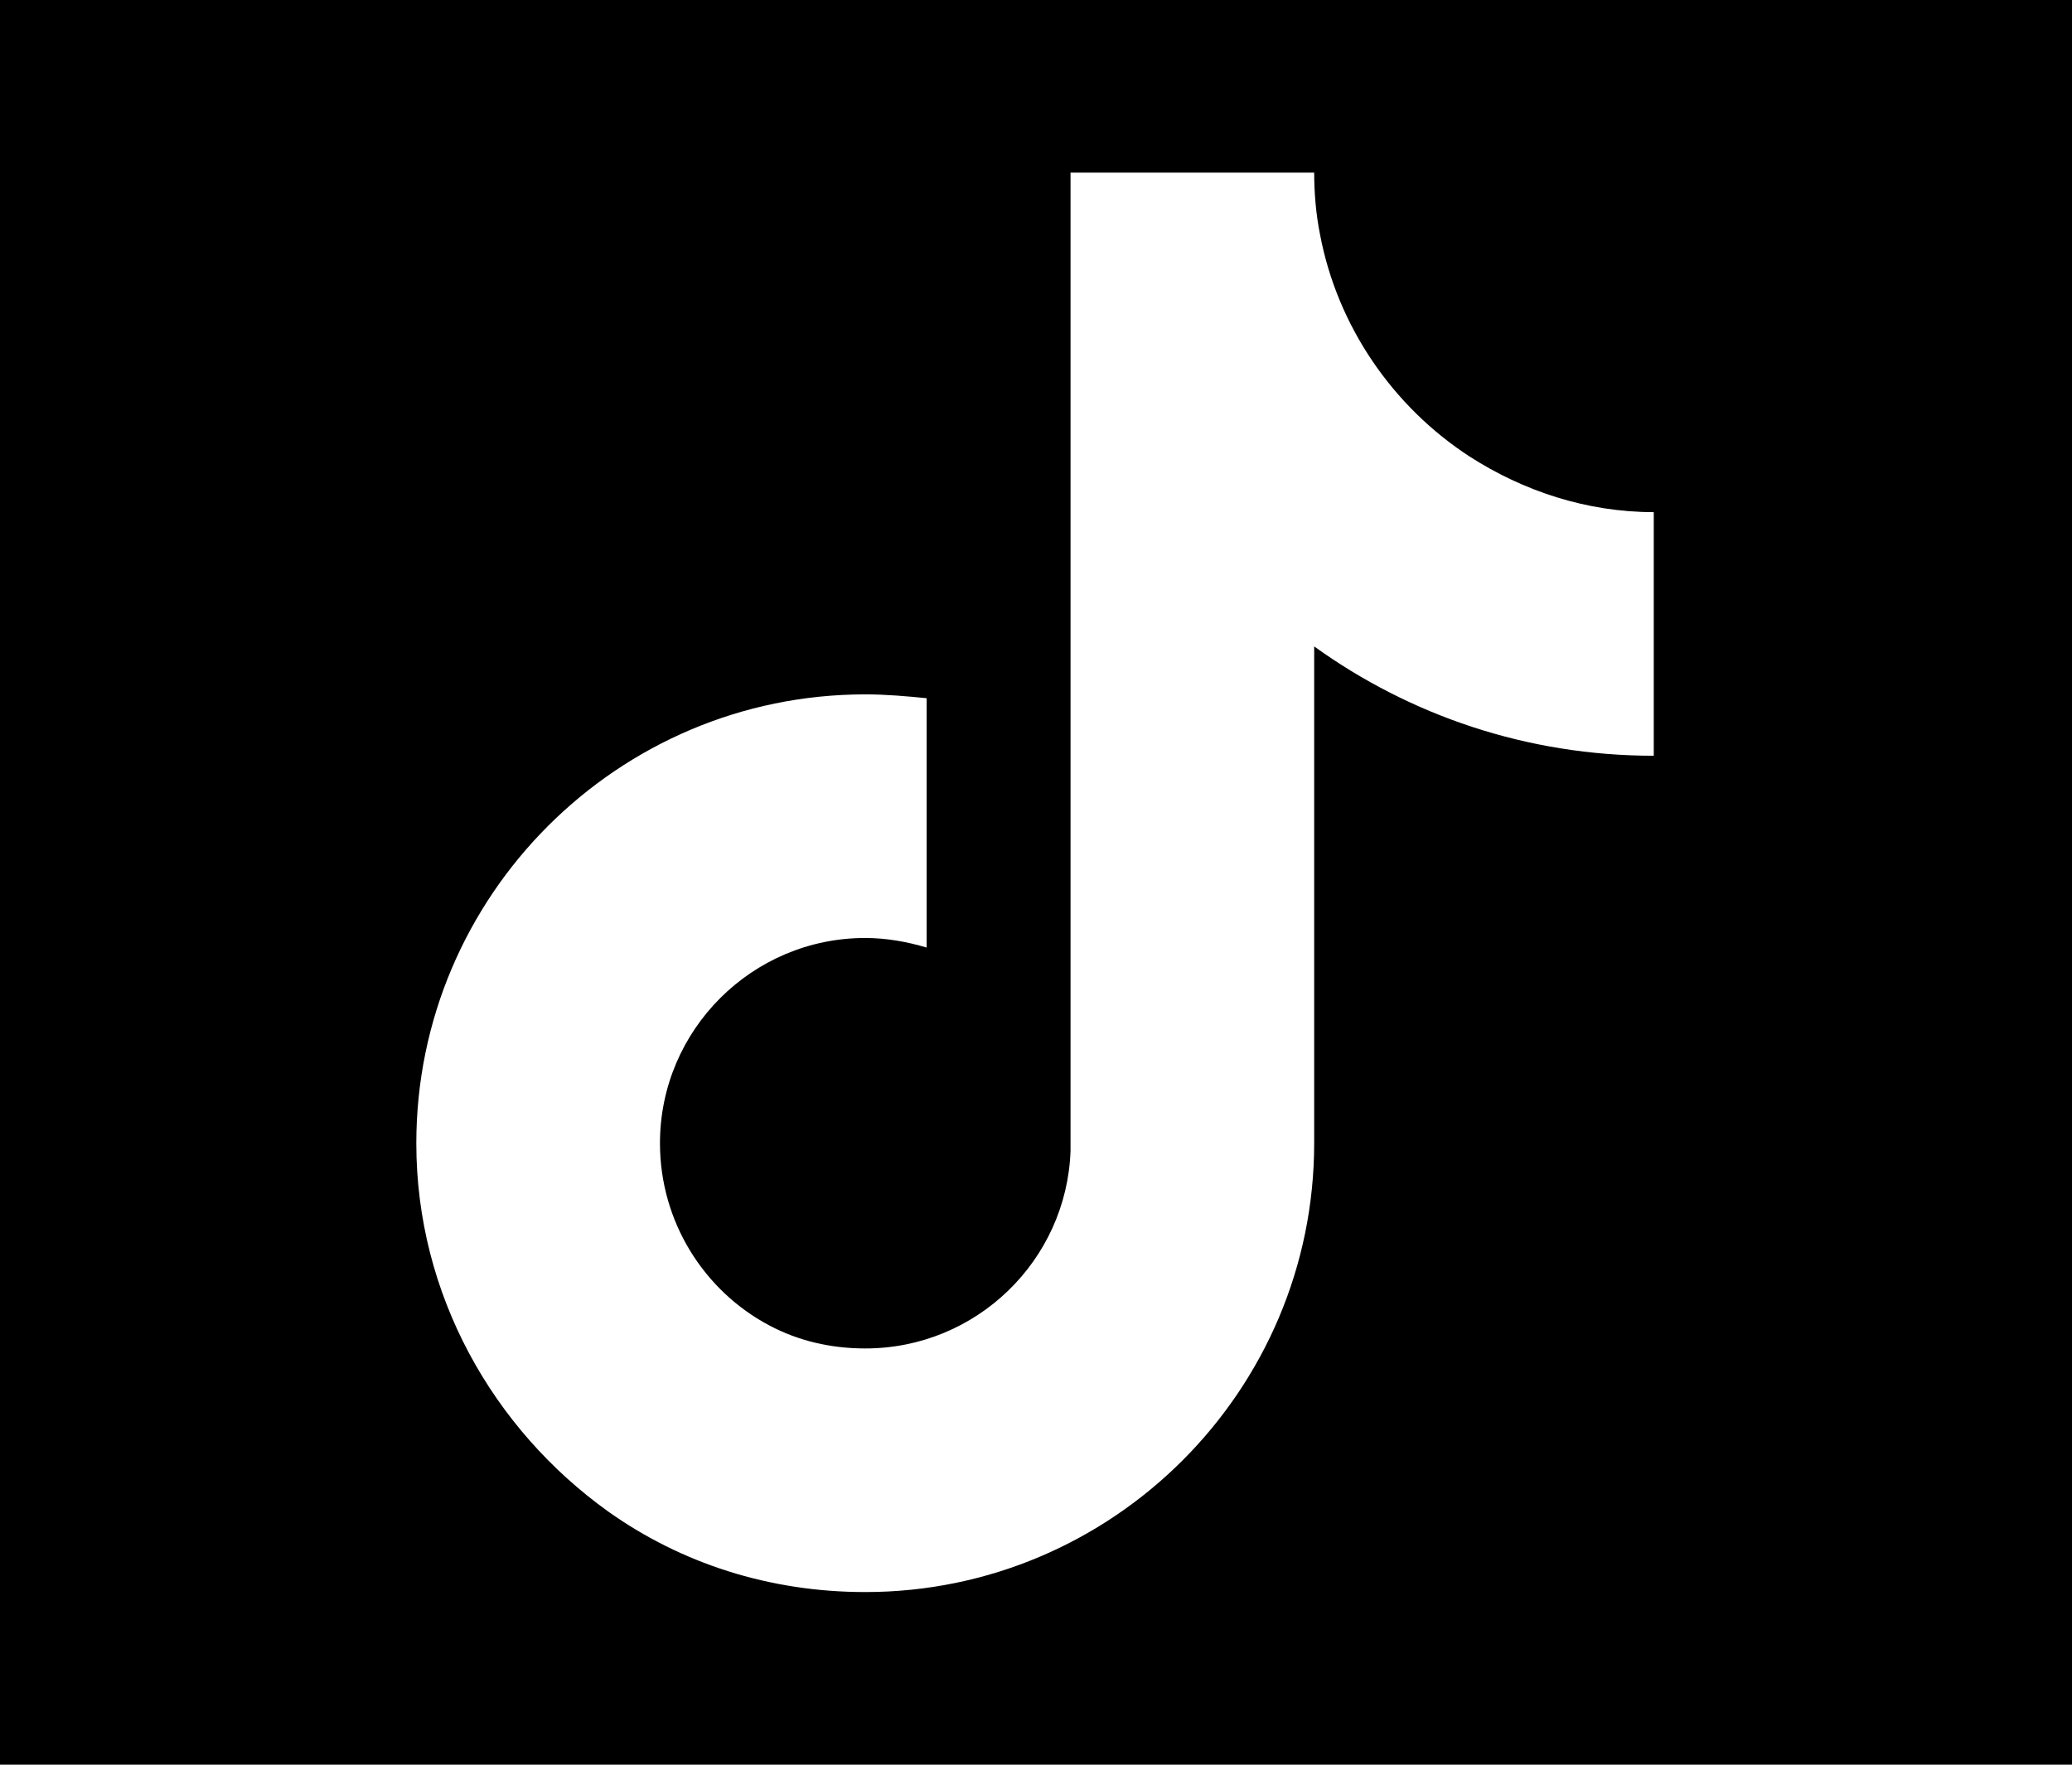<?xml version="1.0" encoding="utf-8"?>
<!-- Generator: Adobe Illustrator 26.1.0, SVG Export Plug-In . SVG Version: 6.00 Build 0)  -->
<svg version="1.1" id="Layer_1" xmlns="http://www.w3.org/2000/svg" xmlns:xlink="http://www.w3.org/1999/xlink" x="0px" y="0px"
	 viewBox="0 0 108 92" style="enable-background:new 0 0 108 92;" xml:space="preserve">
<style type="text/css">
	.st0{fill:#FFFFFF;}
</style>
<rect width="108" height="92"/>
<g>
	<g>
		<path class="st0" d="M76.6,23.8c-4-2.6-6.9-6.8-7.8-11.6c-0.2-1-0.3-2.1-0.3-3.2H55.8l0,51c-0.2,5.7-4.9,10.3-10.7,10.3
			c-1.8,0-3.5-0.4-5-1.2c-3.4-1.8-5.7-5.4-5.7-9.5c0-5.9,4.8-10.7,10.7-10.7c1.1,0,2.2,0.2,3.2,0.5v-10v-3c-1-0.1-2.1-0.2-3.2-0.2
			c-12.9,0-23.4,10.5-23.4,23.4c0,7.9,4,14.9,10,19.2c3.8,2.7,8.4,4.2,13.4,4.2c12.9,0,23.4-10.5,23.4-23.4V33.7
			c5,3.6,11.1,5.7,17.7,5.7v-9.9v-2.8C82.7,26.7,79.4,25.6,76.6,23.8z"/>
	</g>
</g>
</svg>
